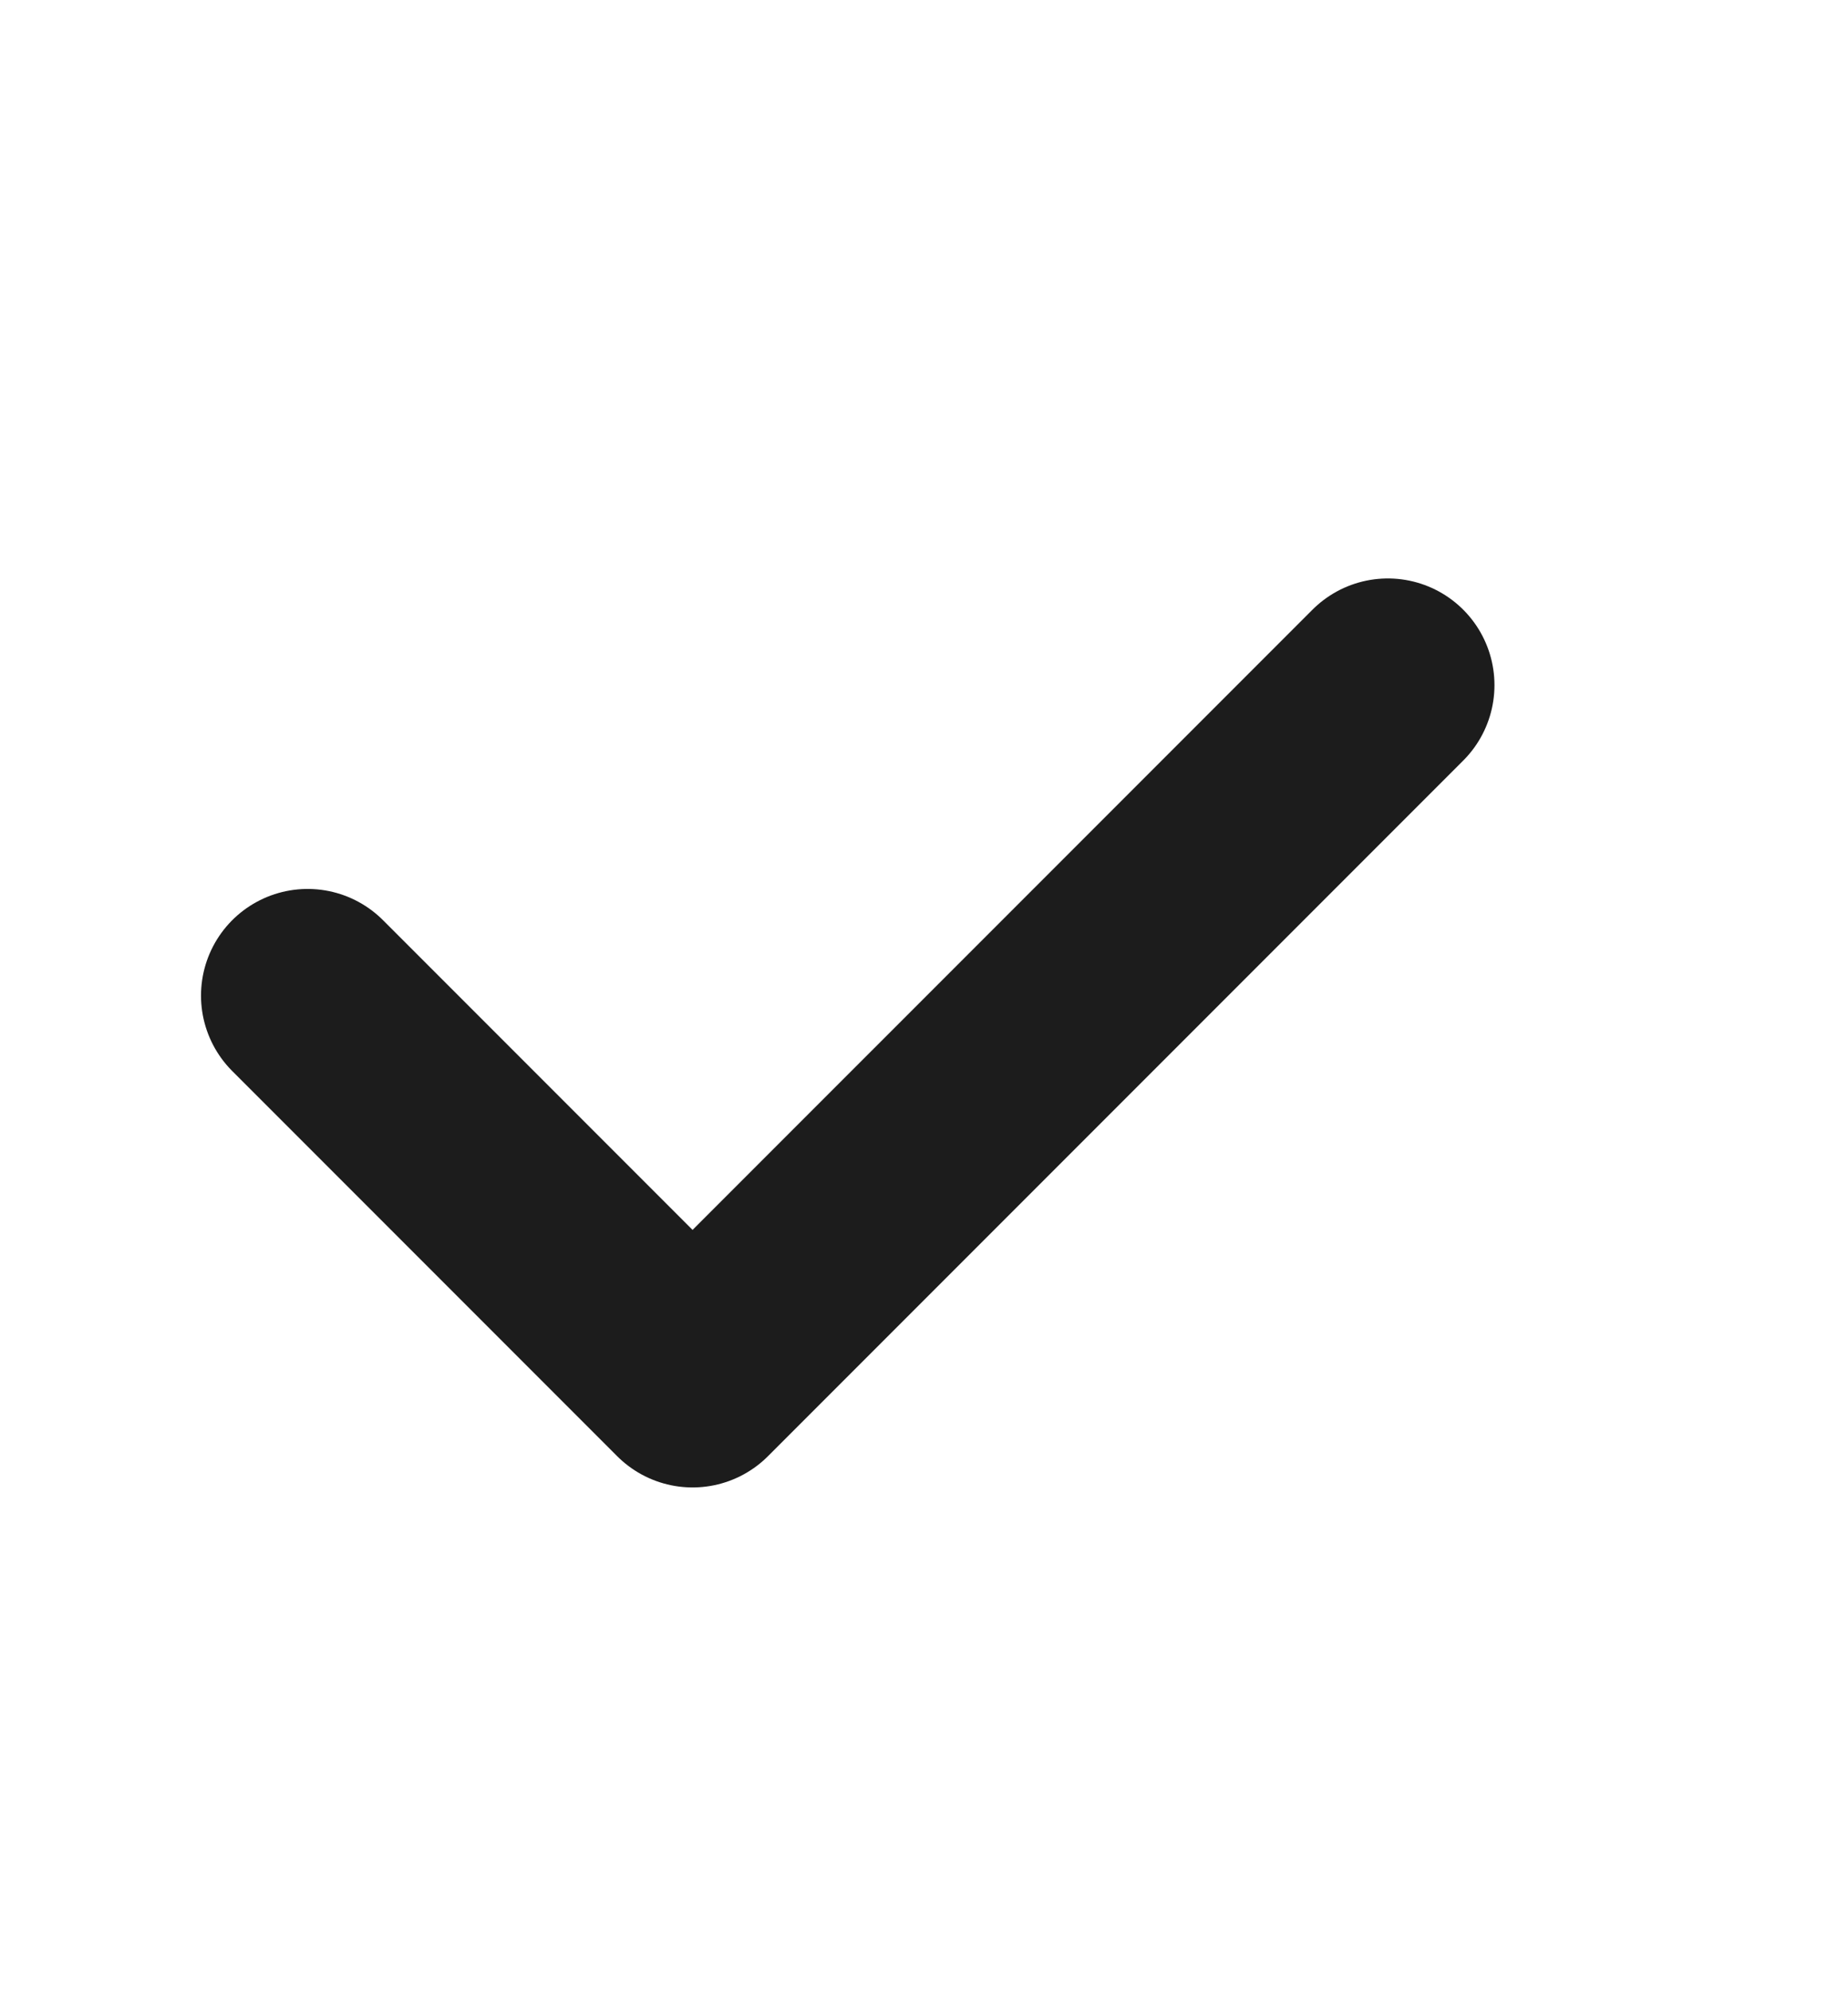 <svg width="13" height="14" viewBox="0 0 13 14" fill="none" xmlns="http://www.w3.org/2000/svg">
<path d="M9.763 4.817L4.872 9.708L2.164 7" stroke="#1C1C1C" stroke-width="1.5" stroke-linecap="round" stroke-linejoin="round"/>
</svg>
